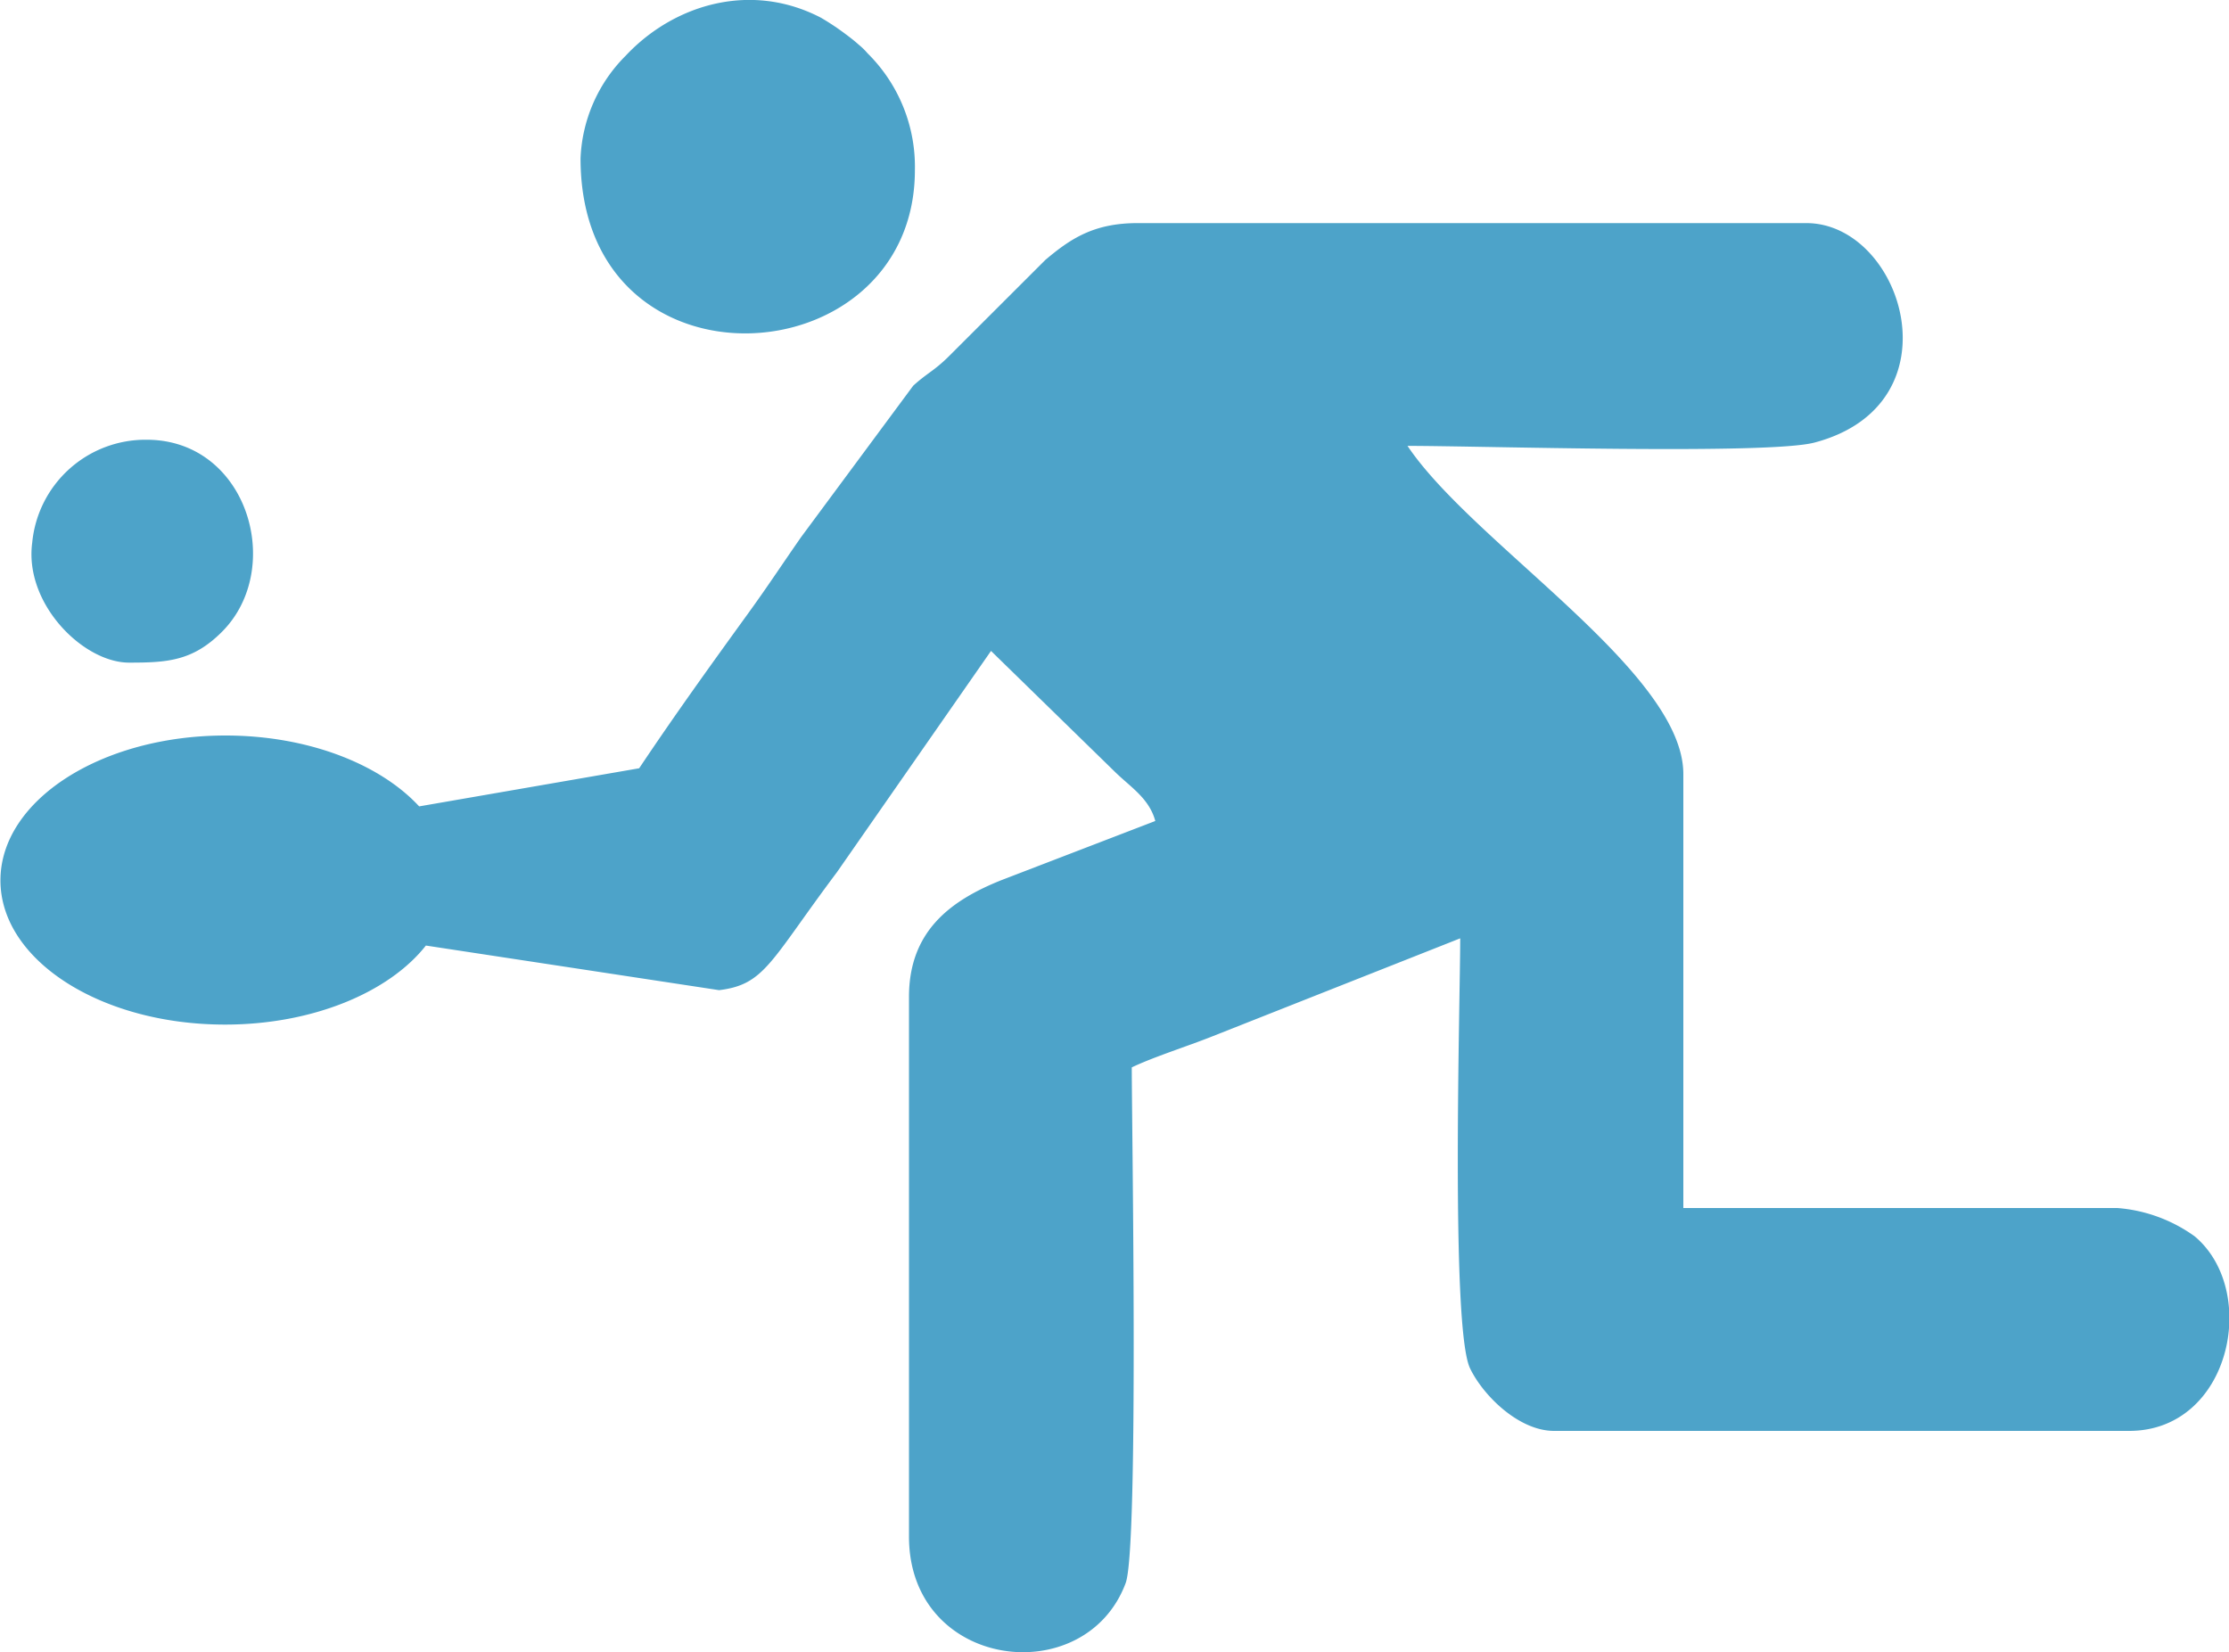<svg id="Layer_1" data-name="Layer 1" xmlns="http://www.w3.org/2000/svg" width="200" height="148.24" viewBox="0 0 200 148.24"><defs><style>.cls-1{fill:#4da3c9;fill-rule:evenodd;}</style></defs><title>sqaush_icon</title><path class="cls-1" d="M56.05,43.27c0,21.7,30,19.83,30,1.05a14.31,14.31,0,0,0-4.25-10.48,6.08,6.08,0,0,0-.8-.78c-.39-.35-.79-.66-1.17-.94a22.39,22.39,0,0,0-2.21-1.47c-6.2-3.23-13-1.25-17.31,3.19l-.26.27a13.79,13.79,0,0,0-4,9.15ZM42.18,113.9C38.86,118.12,32,121,24.15,121,13,121,4,115.22,4,108.06s9-13,20.19-13c7.4,0,13.87,2.56,17.38,6.36L61.31,98c3.21-4.8,6.32-9.12,9.78-13.9,1.78-2.46,3-4.33,4.74-6.83l10.07-13.6c1.24-1.13,1.85-1.31,3.17-2.61l8.69-8.68c2.25-1.9,4.34-3.3,8.27-3.3h60c8.65,0,13.79,16.23.75,19.69-4.16,1.11-30.05.3-36.53.3C136.13,77.85,155,89.34,155,98.52v38.94h38.94a13.66,13.66,0,0,1,6.94,2.54c5.85,4.91,3.22,17.46-5.88,17.46H143.4c-3.18,0-6.39-3.21-7.54-5.62-1.75-3.66-.88-33.24-.88-38.58l-22.25,8.8c-2.29.91-5.23,1.83-7.22,2.78,0,5.23.64,43.09-.55,46.28-3.64,9.72-19.44,7.77-19.44-4.18V118.52c0-5.86,3.66-8.66,8.42-10.53l13.68-5.26c-.54-2-2.16-3-3.55-4.34L92.88,87.47,79.06,107.32c-6,8-6.46,10.09-10.58,10.59l-26.29-4ZM15.54,88.52c3.42,0,5.7-.14,8.31-2.74,5.72-5.68,2.34-17.26-6.73-17.26A10.21,10.21,0,0,0,6.85,77.76C6.12,83.24,11.43,88.52,15.54,88.52Z" transform="translate(-3.96 -29.06)"/></svg>